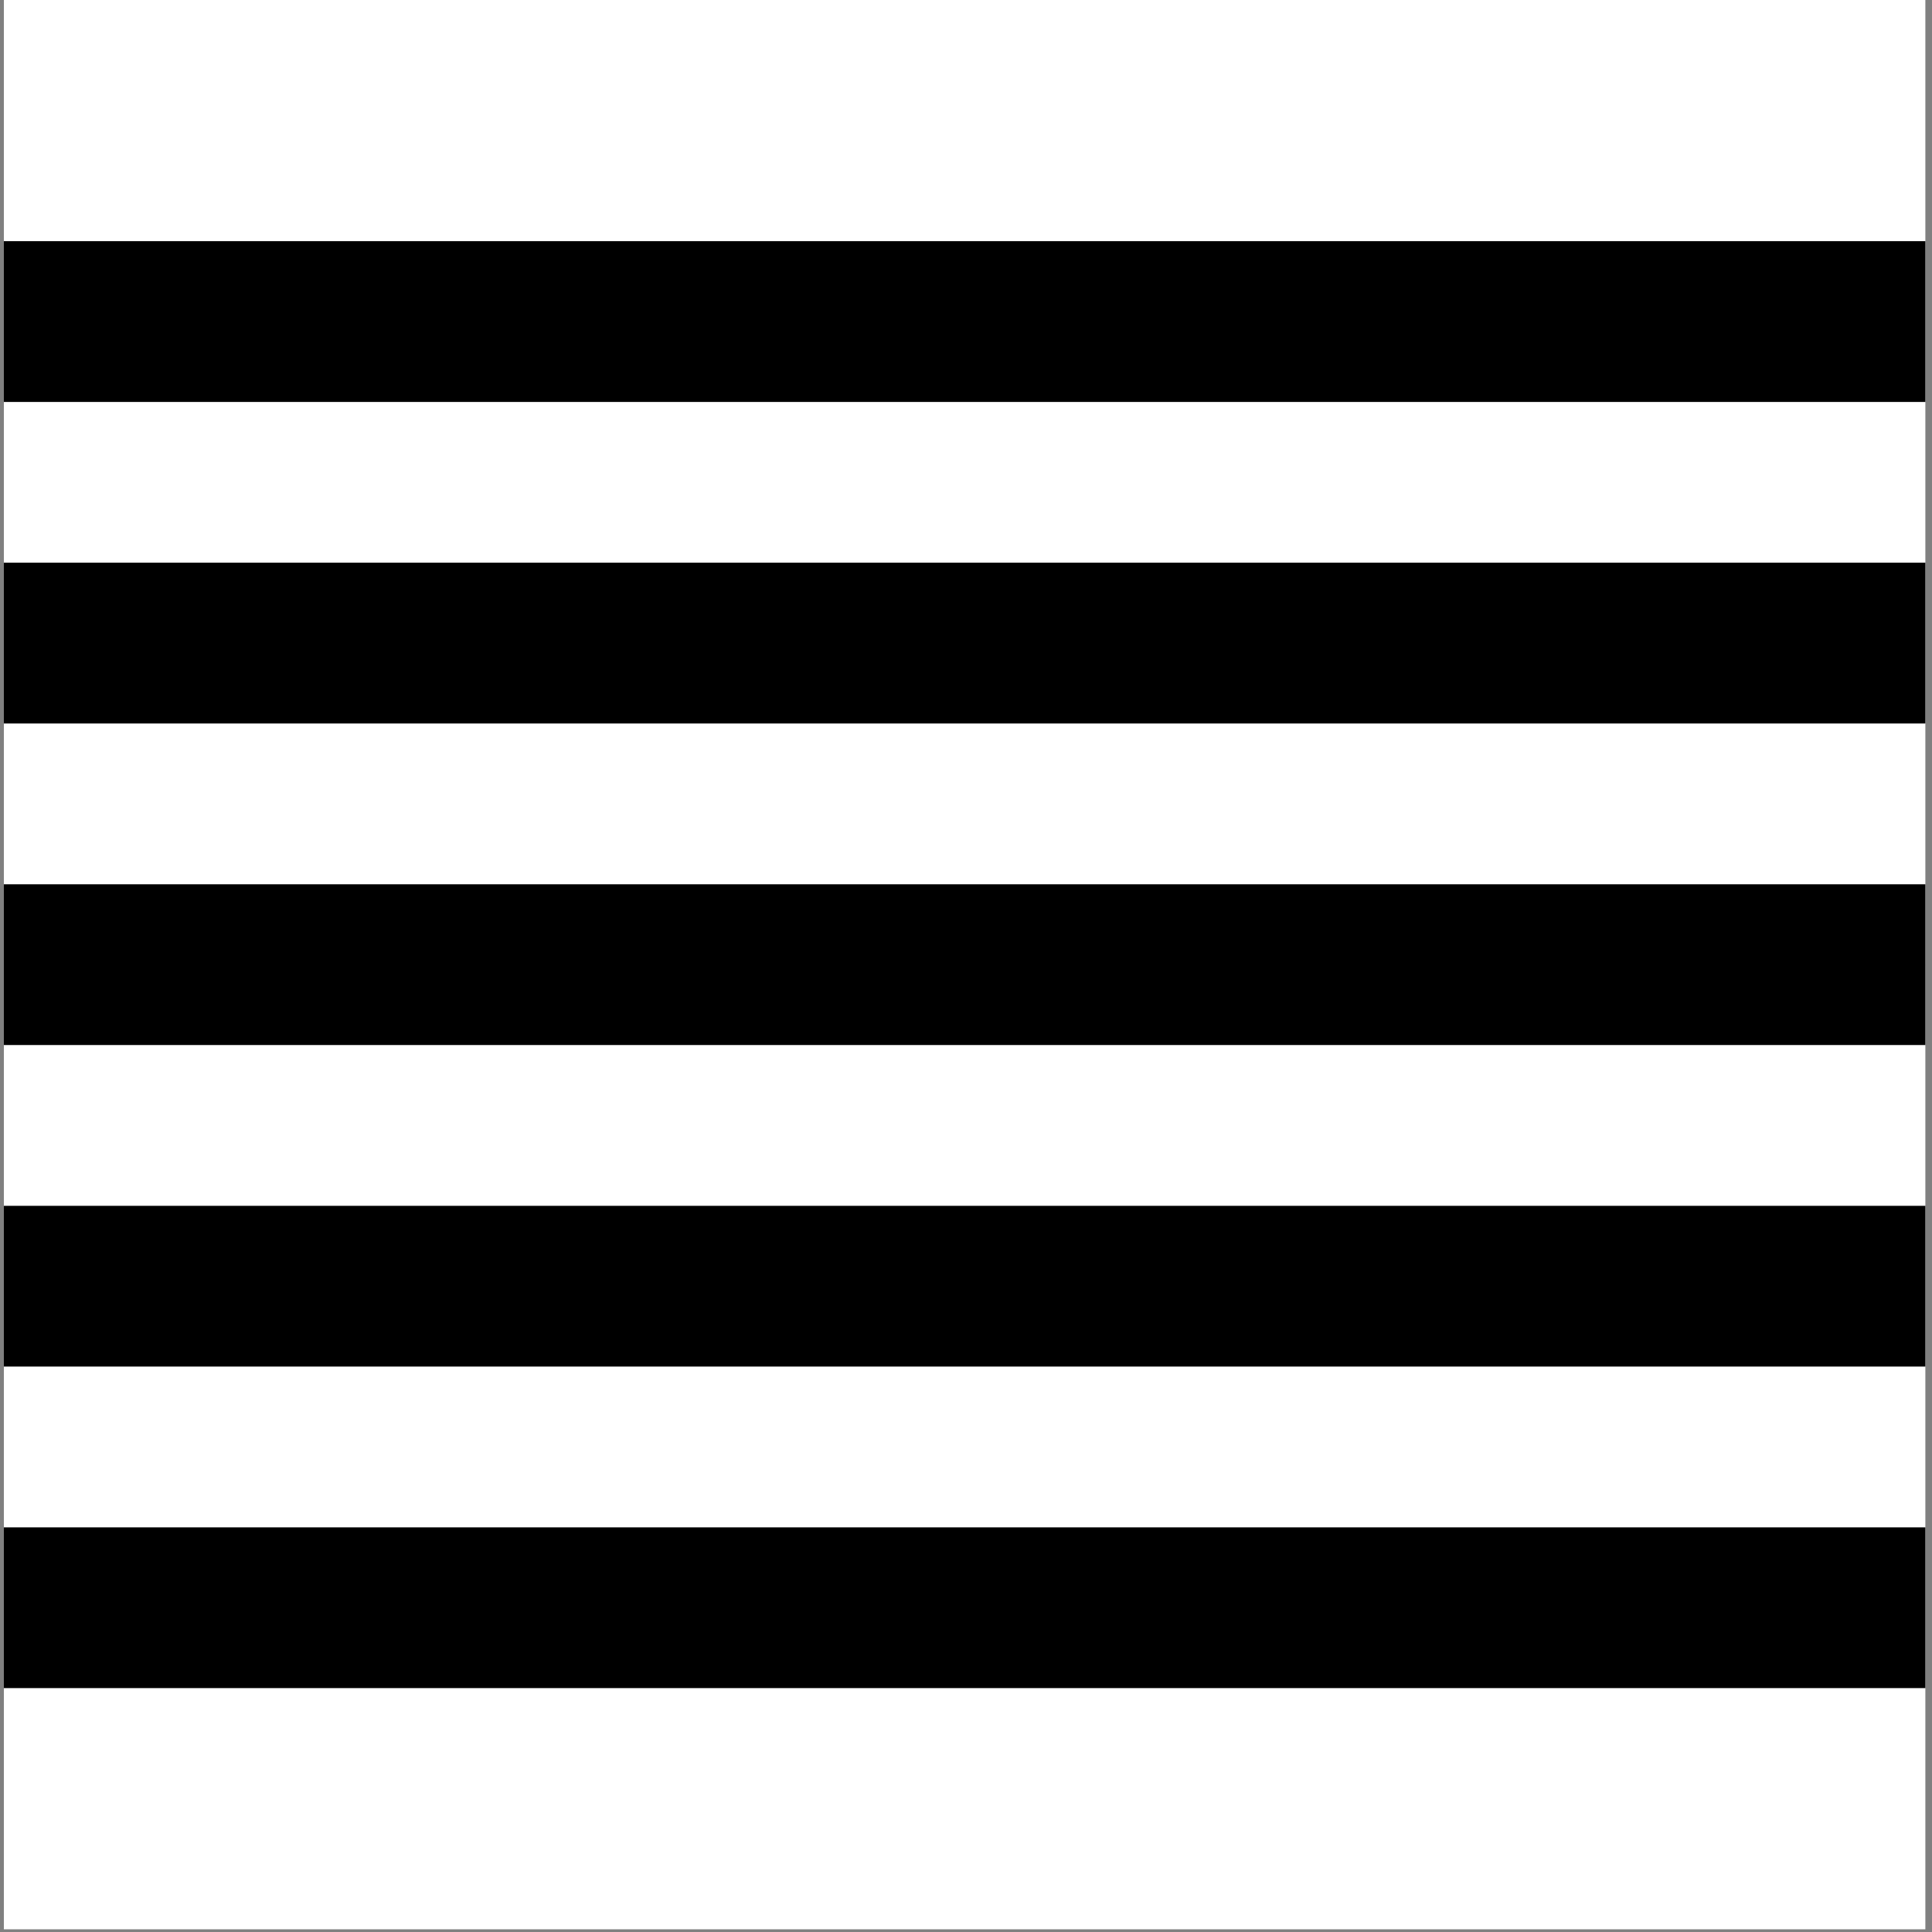 <svg width="100" height="100" xmlns="http://www.w3.org/2000/svg"><rect width="100%" height="100%" fill="#808080" stroke="none"/><g fill="none" fill-rule="evenodd"><path fill="#FFF" d="M.2 99.86h99.456V83.216H.2zm0-16.644h99.456V66.573H.2zm0-16.643h99.456V49.93H.2z"/><path fill="#000" d="M.2 70.734h99.456v-8.322H.2zm0 16.643h99.456v-8.321H.2z"/><path fill="#FFF" d="M.2 49.93h99.456V33.286H.2zm0-16.644h99.456V16.643H.2zm0-16.643h99.456V0H.2z"/><path fill="#000" d="M.2 37.447h99.456v-8.321H.2zm0-16.643h99.456v-8.322H.2zm0 33.286h99.456v-8.32H.2z"/></g></svg>